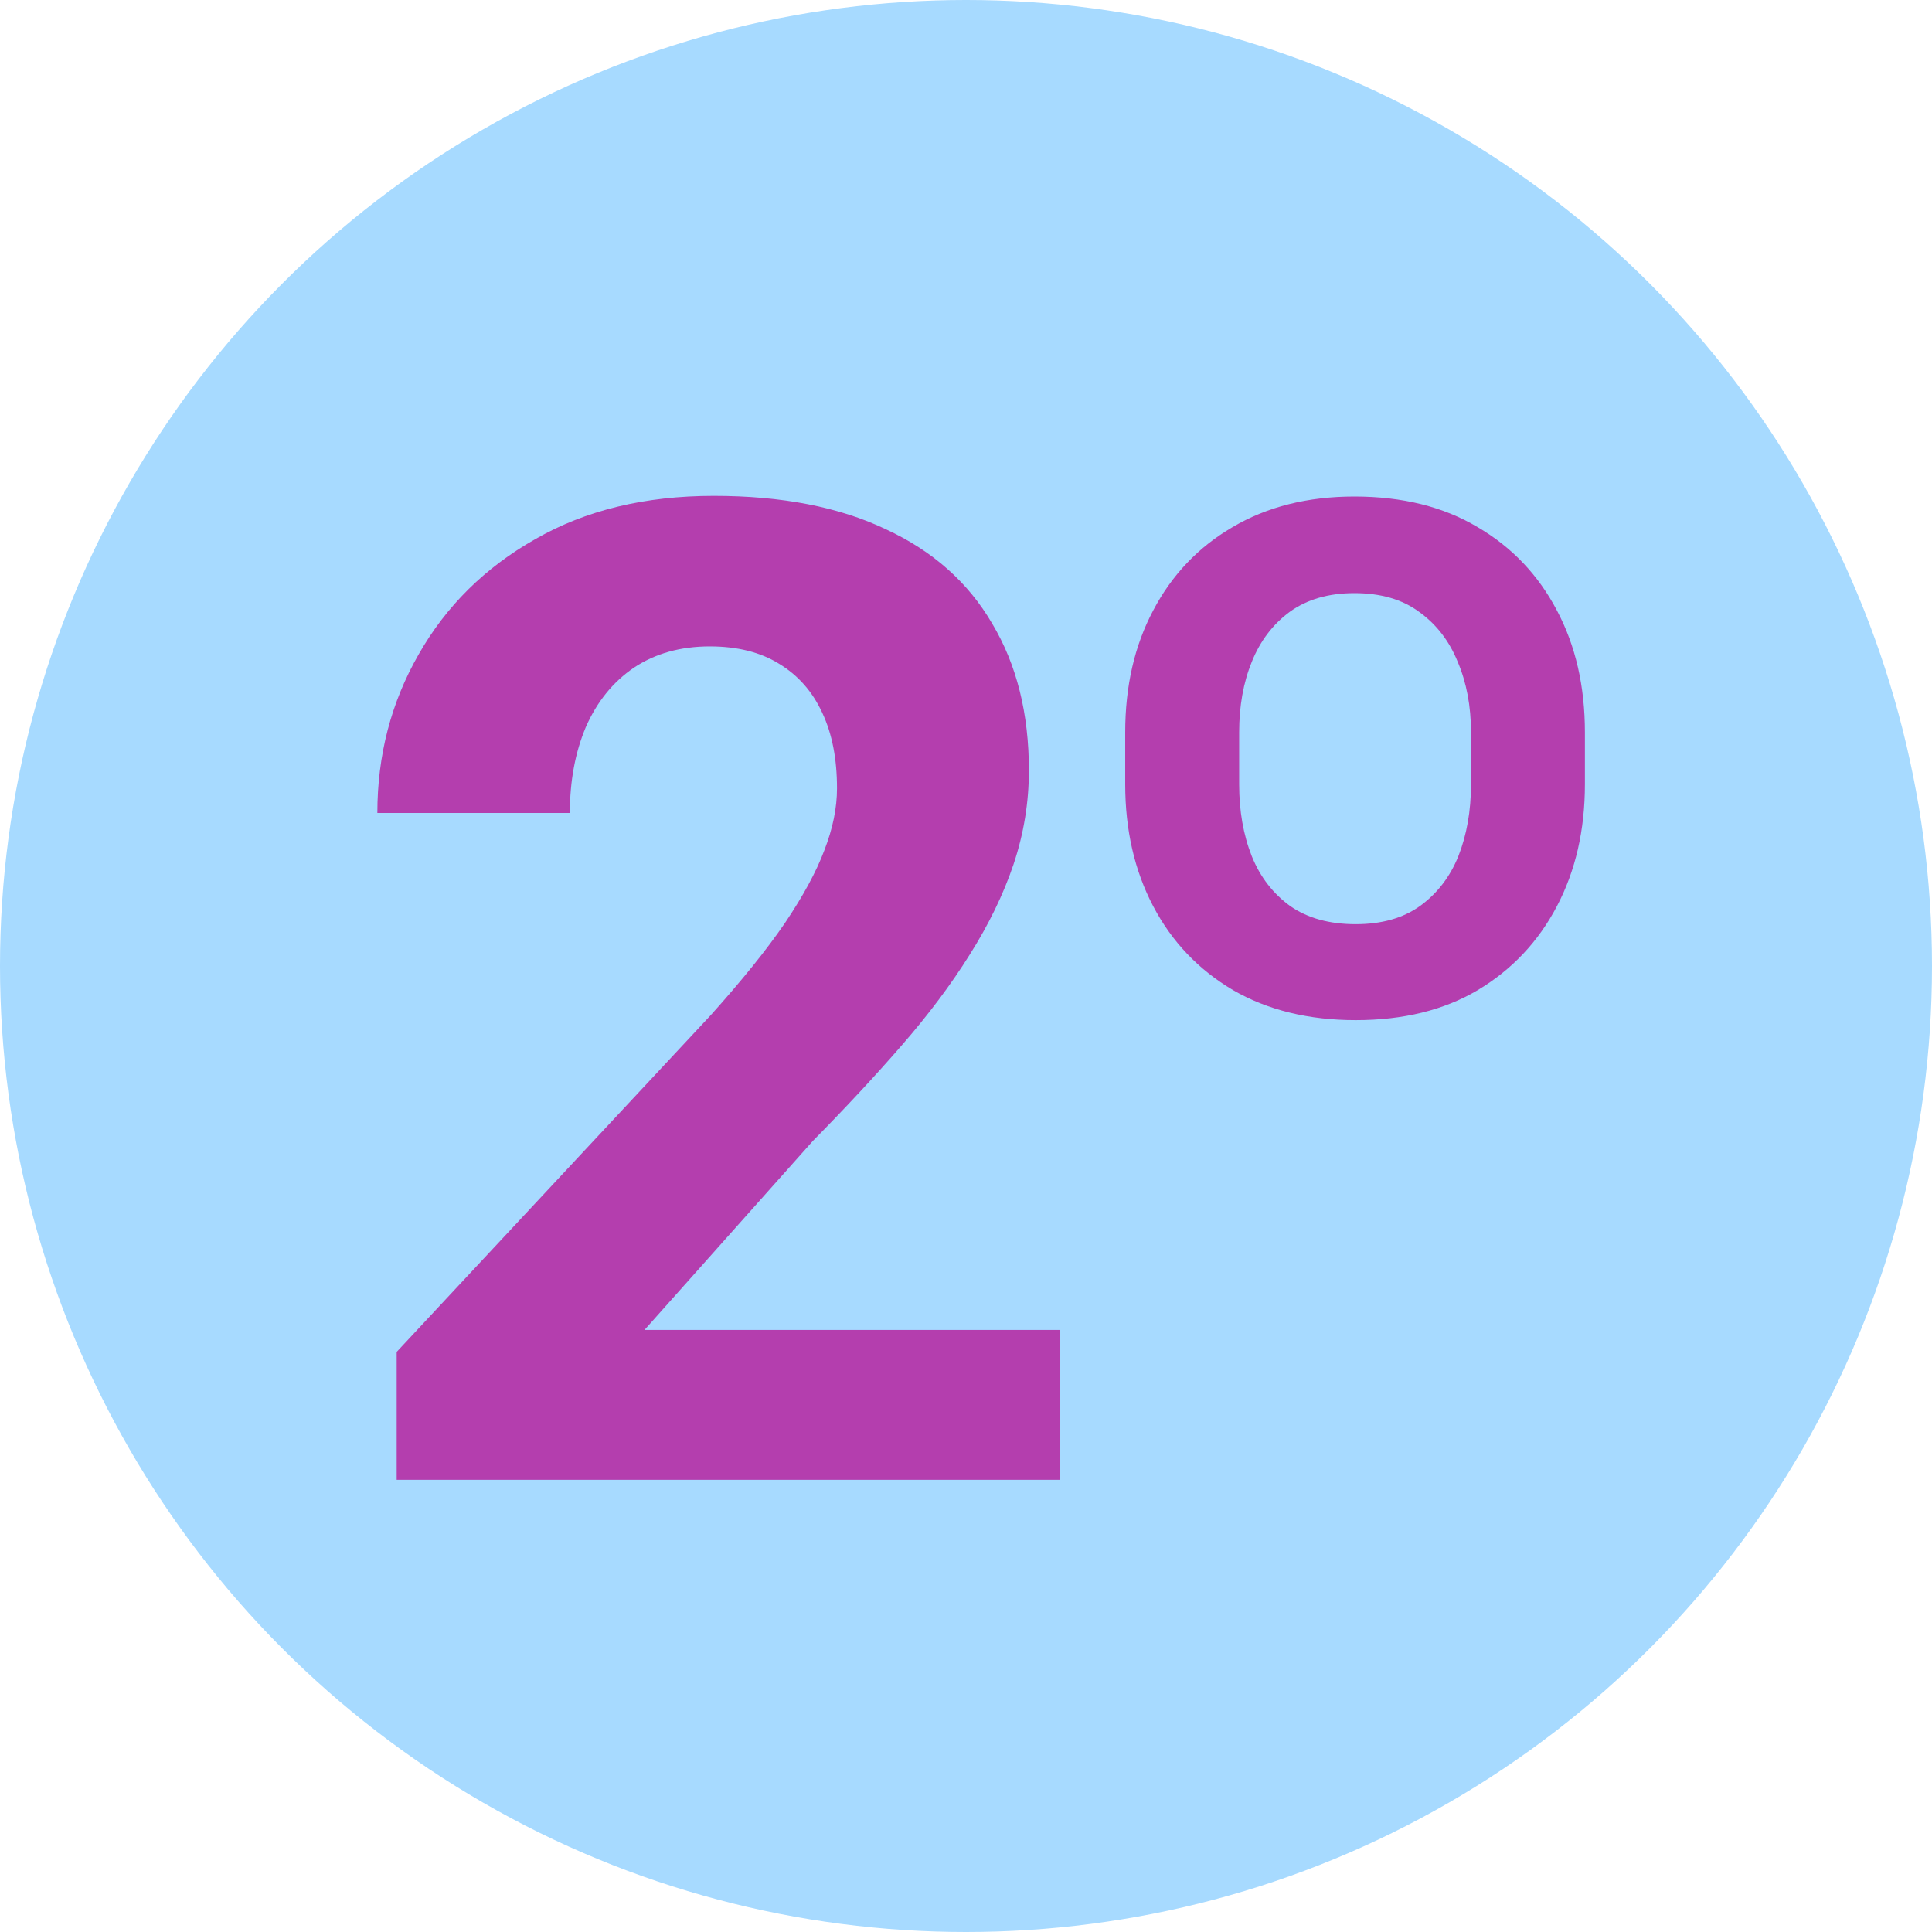 <svg width="47" height="47" viewBox="0 0 47 47" fill="none" xmlns="http://www.w3.org/2000/svg">
<circle cx="23.5" cy="23.5" r="23.5" fill="#A7DAFF"/>
<path d="M25.792 32.353V36H9.65V32.888L17.283 24.704C18.05 23.85 18.655 23.099 19.098 22.451C19.541 21.792 19.86 21.203 20.054 20.685C20.26 20.155 20.362 19.653 20.362 19.177C20.362 18.464 20.244 17.854 20.006 17.346C19.768 16.827 19.417 16.428 18.952 16.147C18.499 15.866 17.937 15.725 17.267 15.725C16.554 15.725 15.938 15.898 15.419 16.244C14.912 16.59 14.523 17.07 14.252 17.686C13.993 18.302 13.863 18.999 13.863 19.777H9.18C9.18 18.372 9.515 17.087 10.184 15.92C10.854 14.742 11.8 13.807 13.021 13.116C14.242 12.414 15.689 12.063 17.364 12.063C19.017 12.063 20.411 12.333 21.546 12.873C22.691 13.402 23.555 14.169 24.139 15.174C24.733 16.168 25.03 17.357 25.03 18.74C25.03 19.518 24.906 20.279 24.657 21.025C24.409 21.76 24.052 22.494 23.587 23.229C23.134 23.953 22.583 24.688 21.934 25.433C21.286 26.179 20.568 26.951 19.779 27.751L15.679 32.353H25.792ZM27.373 19.08V17.816C27.373 16.692 27.6 15.704 28.054 14.85C28.508 13.986 29.151 13.31 29.983 12.824C30.826 12.327 31.814 12.079 32.949 12.079C34.115 12.079 35.115 12.327 35.947 12.824C36.779 13.31 37.422 13.986 37.875 14.85C38.329 15.704 38.556 16.692 38.556 17.816V19.08C38.556 20.193 38.329 21.182 37.875 22.046C37.422 22.91 36.779 23.591 35.947 24.088C35.126 24.574 34.137 24.817 32.981 24.817C31.836 24.817 30.842 24.574 29.999 24.088C29.156 23.591 28.508 22.91 28.054 22.046C27.6 21.182 27.373 20.193 27.373 19.08ZM30.145 17.816V19.08C30.145 19.728 30.247 20.312 30.453 20.831C30.658 21.338 30.971 21.743 31.393 22.046C31.814 22.338 32.343 22.483 32.981 22.483C33.608 22.483 34.126 22.338 34.537 22.046C34.958 21.743 35.272 21.338 35.477 20.831C35.682 20.312 35.785 19.728 35.785 19.08V17.816C35.785 17.178 35.677 16.606 35.461 16.098C35.255 15.59 34.942 15.185 34.521 14.883C34.11 14.58 33.586 14.429 32.949 14.429C32.322 14.429 31.798 14.58 31.377 14.883C30.966 15.185 30.658 15.59 30.453 16.098C30.247 16.606 30.145 17.178 30.145 17.816Z" fill="#B43EAE"/>
</svg>
